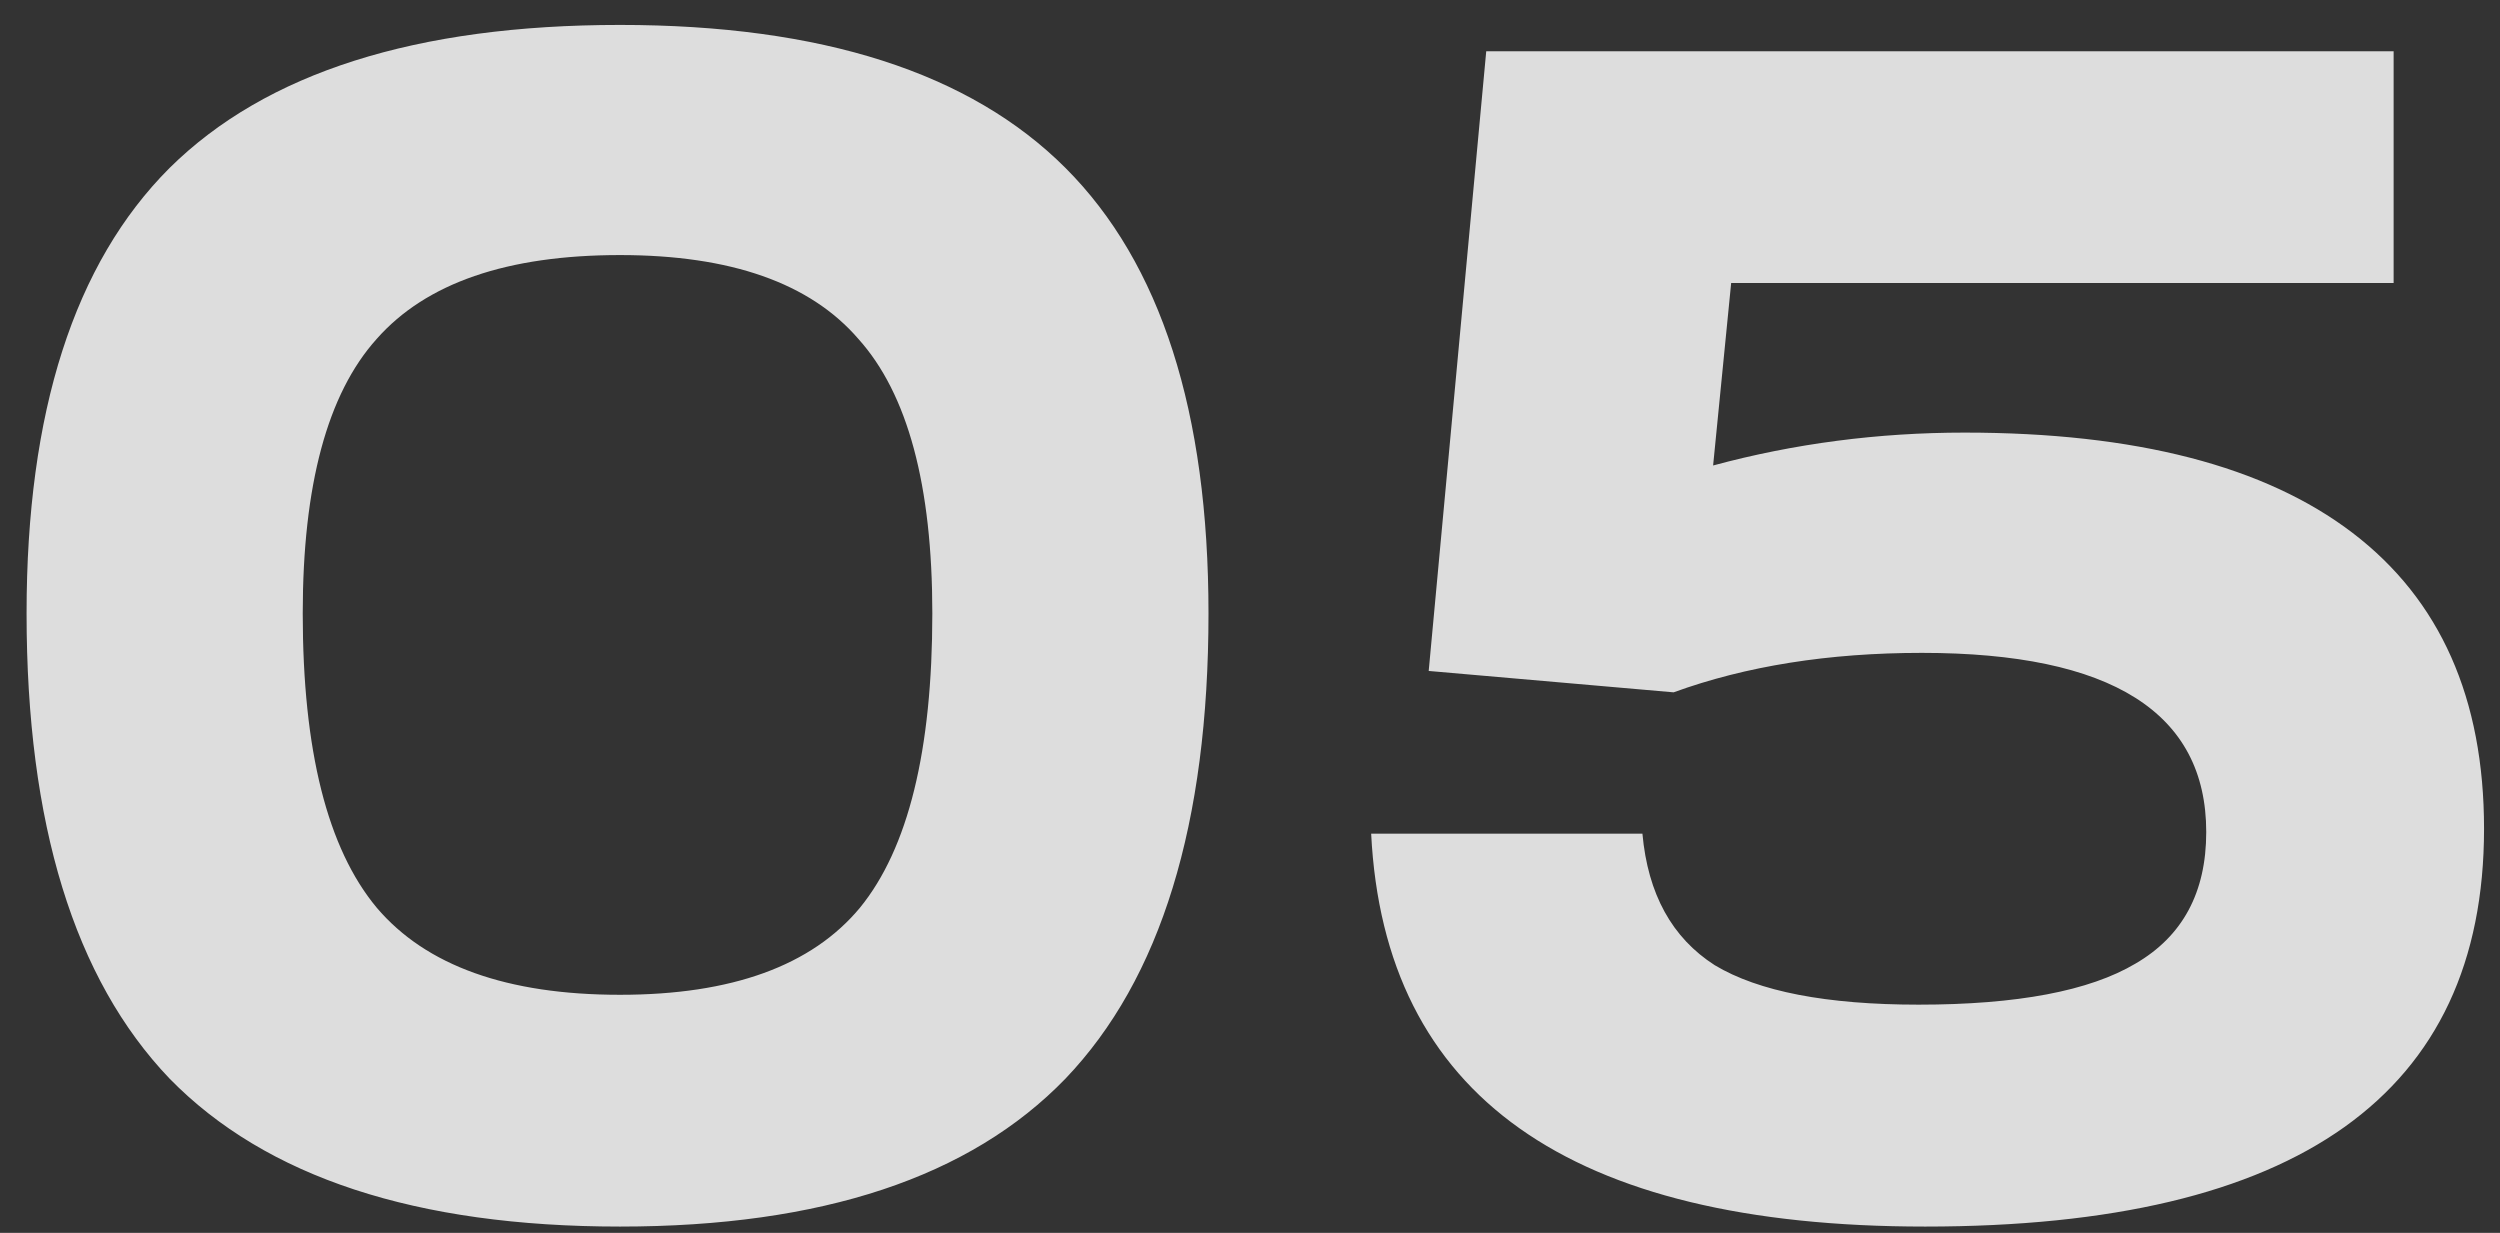 <svg width="73" height="36" viewBox="0 0 73 36" fill="none" xmlns="http://www.w3.org/2000/svg">
<rect x="0" y="0" width="73" height="36" fill="#333333" stroke="none"/>
<path d="M18.104 35.816C12.152 35.816 7.768 34.376 4.952 31.496C2.168 28.584 0.776 24.056 0.776 17.912C0.776 12.024 2.168 7.688 4.952 4.904C7.768 2.12 12.152 0.728 18.104 0.728C23.992 0.728 28.328 2.12 31.112 4.904C33.896 7.688 35.288 12.024 35.288 17.912C35.288 24.056 33.896 28.584 31.112 31.496C28.328 34.376 23.992 35.816 18.104 35.816ZM18.104 29.048C21.368 29.048 23.704 28.2 25.112 26.504C26.52 24.776 27.224 21.912 27.224 17.912C27.224 14.168 26.504 11.496 25.064 9.896C23.656 8.264 21.336 7.448 18.104 7.448C14.808 7.448 12.44 8.264 11 9.896C9.56 11.496 8.84 14.168 8.84 17.912C8.84 21.912 9.56 24.776 11 26.504C12.44 28.2 14.808 29.048 18.104 29.048ZM57.367 12.632C62.358 12.632 66.135 13.608 68.695 15.56C71.254 17.512 72.534 20.392 72.534 24.2C72.534 31.944 67.094 35.816 56.215 35.816C45.815 35.816 40.422 31.992 40.038 24.344H47.959C48.118 26.104 48.822 27.384 50.071 28.184C51.35 28.952 53.334 29.336 56.023 29.336C58.903 29.336 61.014 28.936 62.358 28.136C63.734 27.336 64.422 26.056 64.422 24.296C64.422 20.808 61.654 19.064 56.118 19.064C53.398 19.064 50.983 19.448 48.87 20.216L41.718 19.592L43.398 1.496H69.894V8.264H50.55L50.023 13.592C52.391 12.952 54.839 12.632 57.367 12.632Z" fill="white" fill-opacity="0.83"/>
</svg>
